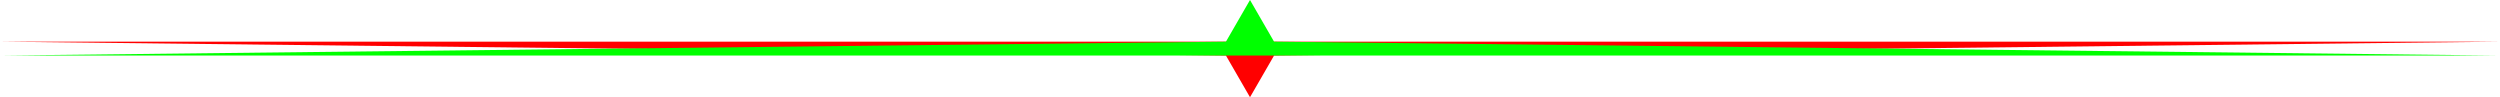 <?xml version="1.0" encoding="UTF-8" standalone="no"?>
<svg
   xmlns:dc="http://purl.org/dc/elements/1.1/"
   xmlns:cc="http://creativecommons.org/ns#"
   xmlns:rdf="http://www.w3.org/1999/02/22-rdf-syntax-ns#"
   xmlns:svg="http://www.w3.org/2000/svg"
   xmlns="http://www.w3.org/2000/svg"
   xmlns:sodipodi="http://sodipodi.sourceforge.net/DTD/sodipodi-0.dtd"
   xmlns:inkscape="http://www.inkscape.org/namespaces/inkscape"
   width="360"
   height="14"
   viewBox="0 0 360 14"
   version="1.1"
   id="svg8"
   inkscape:version="1.0 (4035a4fb49, 2020-05-01)"
   sodipodi:docname="floating-menu-indicator.svg">
  <defs
     id="defs2" />
  <sodipodi:namedview
     fit-margin-bottom="0"
     fit-margin-right="0"
     fit-margin-left="0"
     fit-margin-top="0"
     id="base"
     pagecolor="#ffffff"
     bordercolor="#666666"
     borderopacity="1.0"
     inkscape:pageopacity="0.0"
     inkscape:pageshadow="2"
     inkscape:zoom="5.6568542"
     inkscape:cx="191.21101"
     inkscape:cy="0.7093215"
     inkscape:document-units="px"
     inkscape:current-layer="layer1"
     inkscape:document-rotation="0"
     showgrid="false"
     units="px"
     inkscape:snap-global="false"
     inkscape:window-width="3840"
     inkscape:window-height="2080"
     inkscape:window-x="2869"
     inkscape:window-y="-11"
     inkscape:window-maximized="1" />
  <g
     transform="translate(6.9749999e-7,-1)"
     inkscape:label="Layer 1"
     inkscape:groupmode="layer"
     id="layer1">
    <path
       sodipodi:nodetypes="cccccc"
       d="M -6.9749999e-7,7 176.535,9 180,15 183.465,9 360,7 Z"
       inkscape:transform-center-y="0.99999921"
       inkscape:transform-center-x="-9.7016755e-06"
       style="fill:#ff0000;fill-opacity:1;stroke-width:2.226;stroke-linecap:round;stop-color:#000000"
       id="path1213" />
    <path
       id="path1222"
       style="fill:#00ff00;fill-opacity:1;stroke-width:2.226;stroke-linecap:round;stop-color:#000000"
       inkscape:transform-center-x="-9.7016755e-06"
       inkscape:transform-center-y="-0.99999899"
       d="M -6.9749999e-7,9 176.535,7 180,1 183.465,7 360,9 Z"
       sodipodi:nodetypes="cccccc" />
  </g>
</svg>
